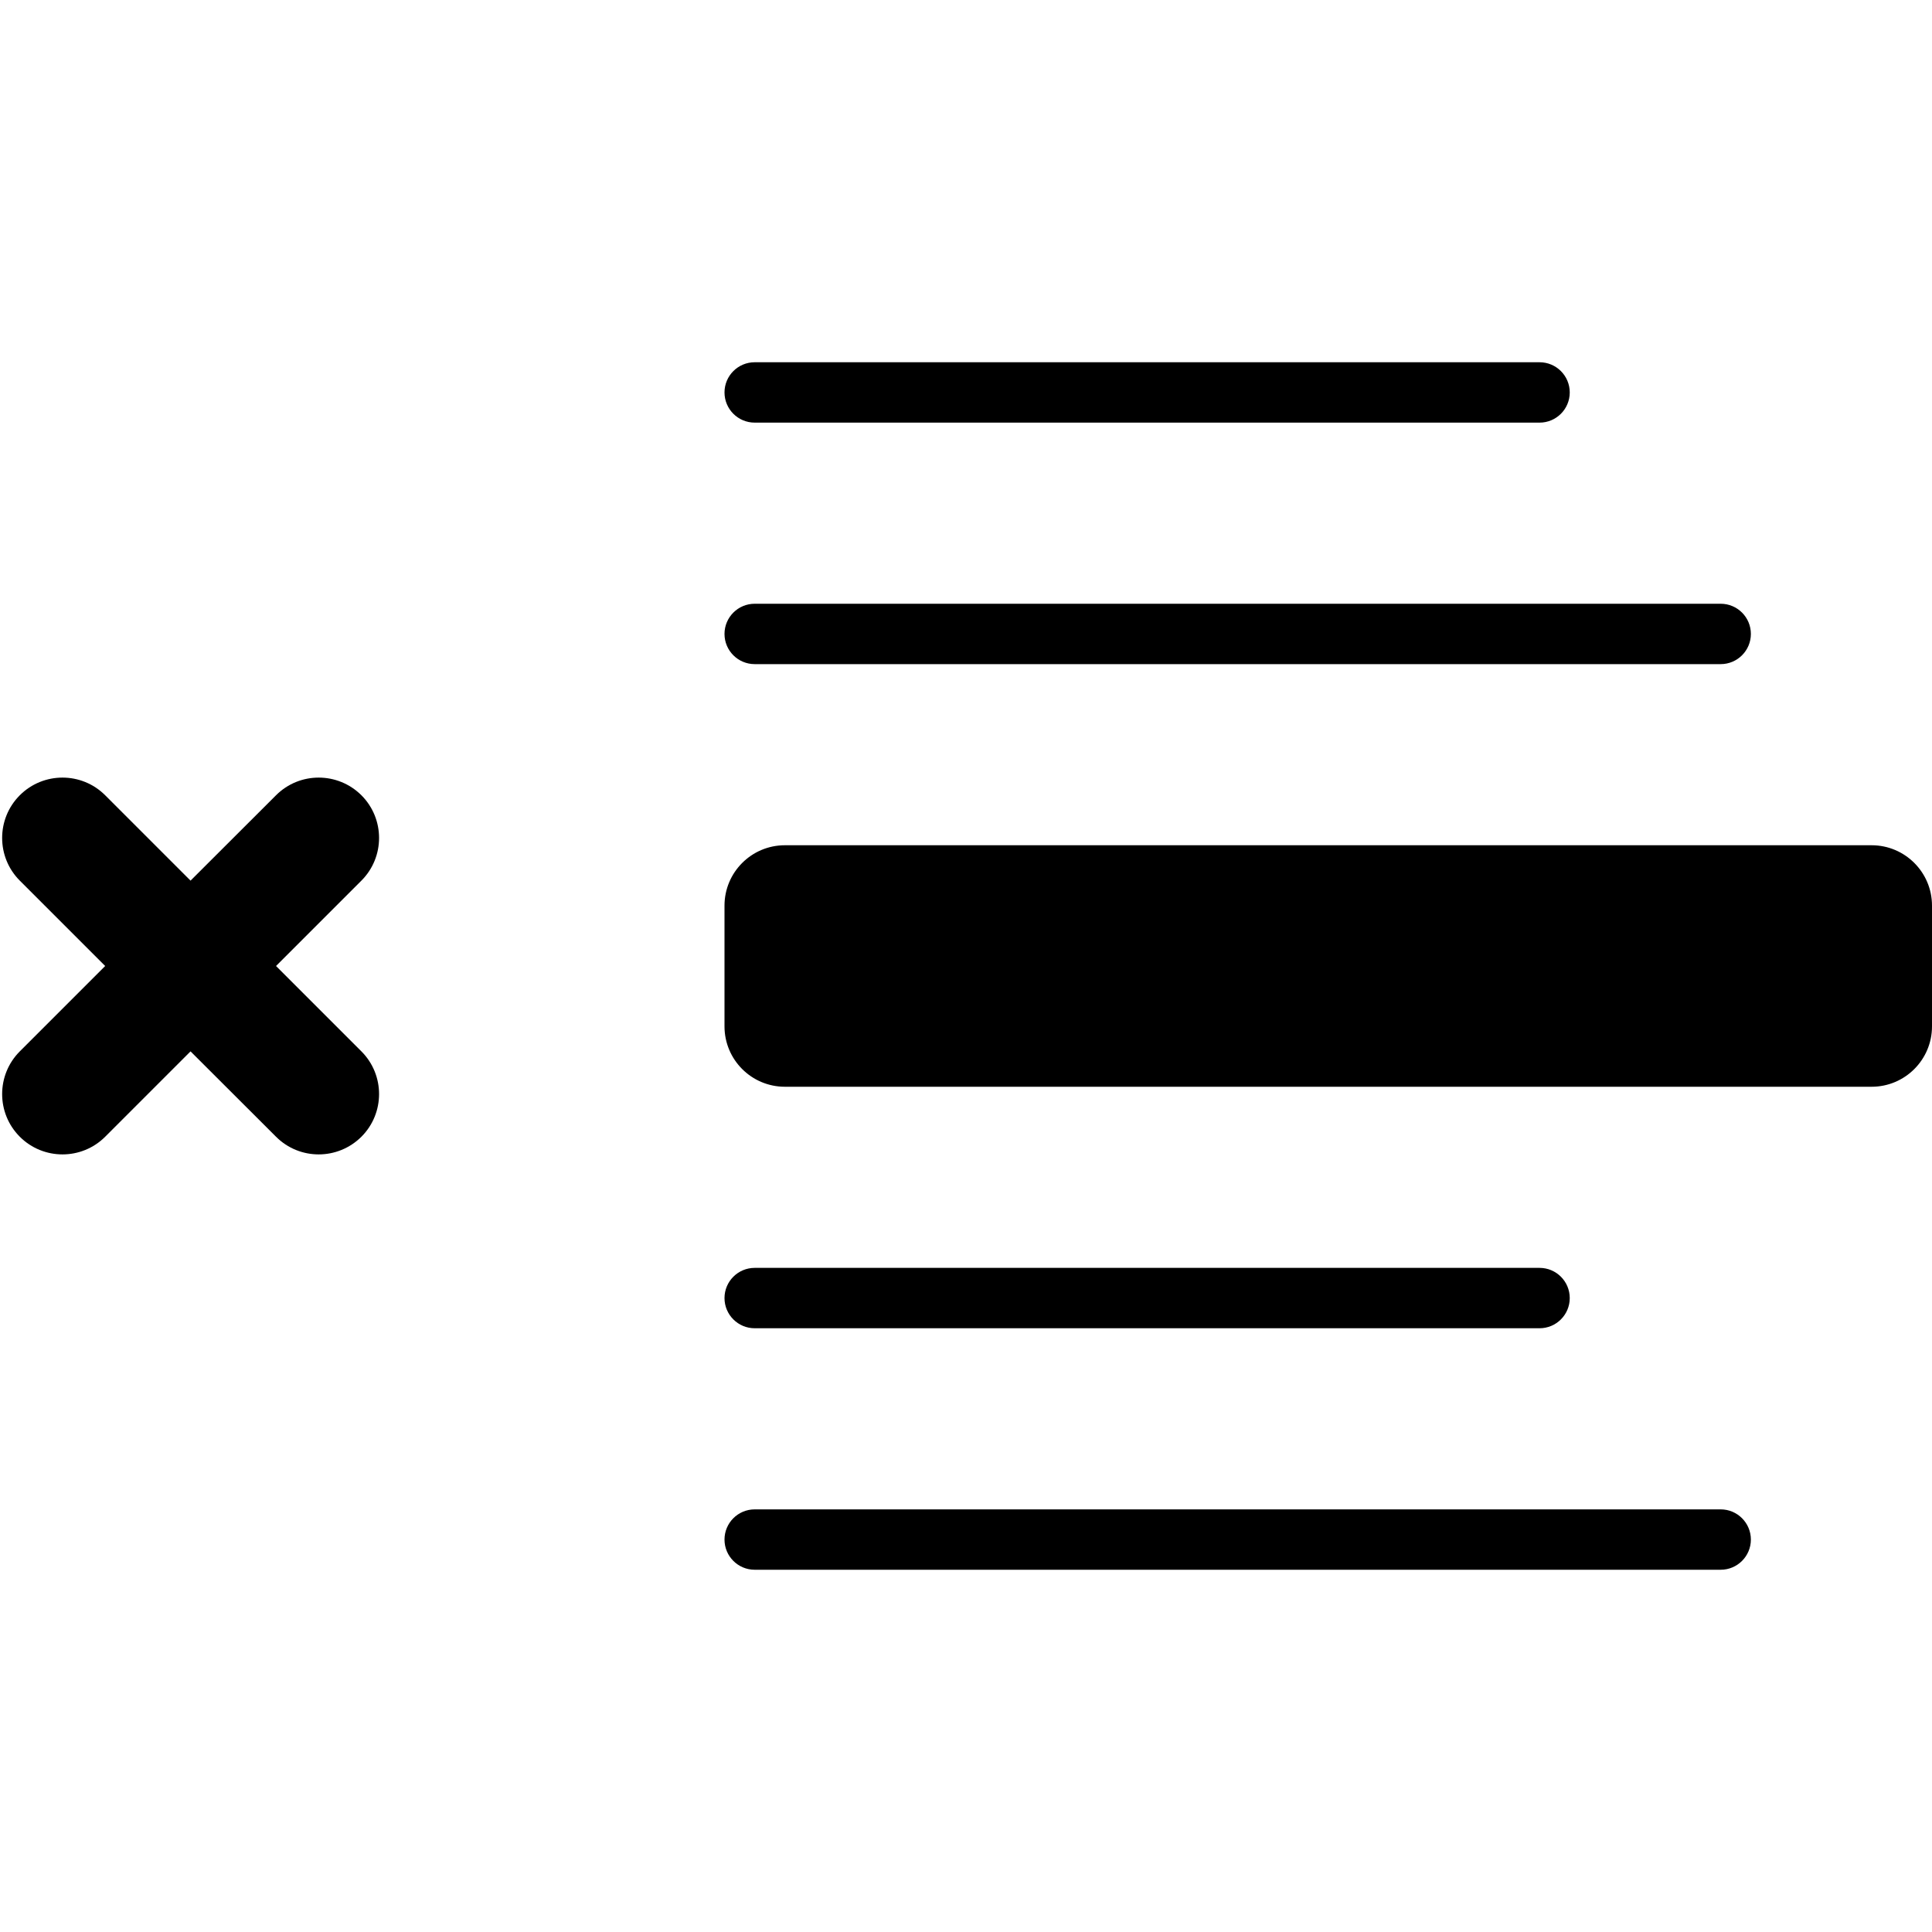 <svg xmlns="http://www.w3.org/2000/svg" viewBox="0 0 16 16">
  <g class="ti-foreground">
    <path id="delete-field-a" d="M14.25,12.5 C14.388,12.5 14.5,12.612 14.5,12.75 C14.5,12.888 14.388,13 14.25,13 L6.25,13 C6.112,13 6,12.888 6,12.75 C6,12.612 6.112,12.5 6.25,12.5 L14.25,12.5 Z M12.75,10.5 C12.888,10.5 13,10.612 13,10.75 C13,10.888 12.888,11 12.75,11 L6.25,11 C6.112,11 6,10.888 6,10.75 C6,10.612 6.112,10.5 6.25,10.5 L12.75,10.5 Z M0.871,6.586 L1.578,7.293 L2.286,6.586 C2.481,6.391 2.797,6.391 2.993,6.586 C3.188,6.781 3.188,7.098 2.993,7.293 L2.286,8 L2.993,8.707 C3.188,8.902 3.188,9.219 2.993,9.414 C2.797,9.609 2.481,9.609 2.286,9.414 L1.578,8.707 L0.871,9.414 C0.676,9.609 0.359,9.609 0.164,9.414 C-0.031,9.219 -0.031,8.902 0.164,8.707 L0.871,8 L0.164,7.293 C-0.031,7.098 -0.031,6.781 0.164,6.586 C0.359,6.391 0.676,6.391 0.871,6.586 Z M15.5,7 C15.776,7 16,7.224 16,7.5 L16,8.5 C16,8.776 15.776,9 15.5,9 L6.5,9 C6.224,9 6,8.776 6,8.5 L6,7.5 C6,7.224 6.224,7 6.5,7 L15.5,7 Z M14.25,5 C14.388,5 14.5,5.112 14.5,5.25 C14.5,5.388 14.388,5.5 14.25,5.5 L6.25,5.5 C6.112,5.5 6,5.388 6,5.25 C6,5.112 6.112,5 6.25,5 L14.25,5 Z M12.75,3 C12.888,3 13,3.112 13,3.25 C13,3.388 12.888,3.5 12.75,3.5 L6.25,3.5 C6.112,3.5 6,3.388 6,3.25 C6,3.112 6.112,3 6.25,3 L12.75,3 Z"/>
  </g>
</svg>
